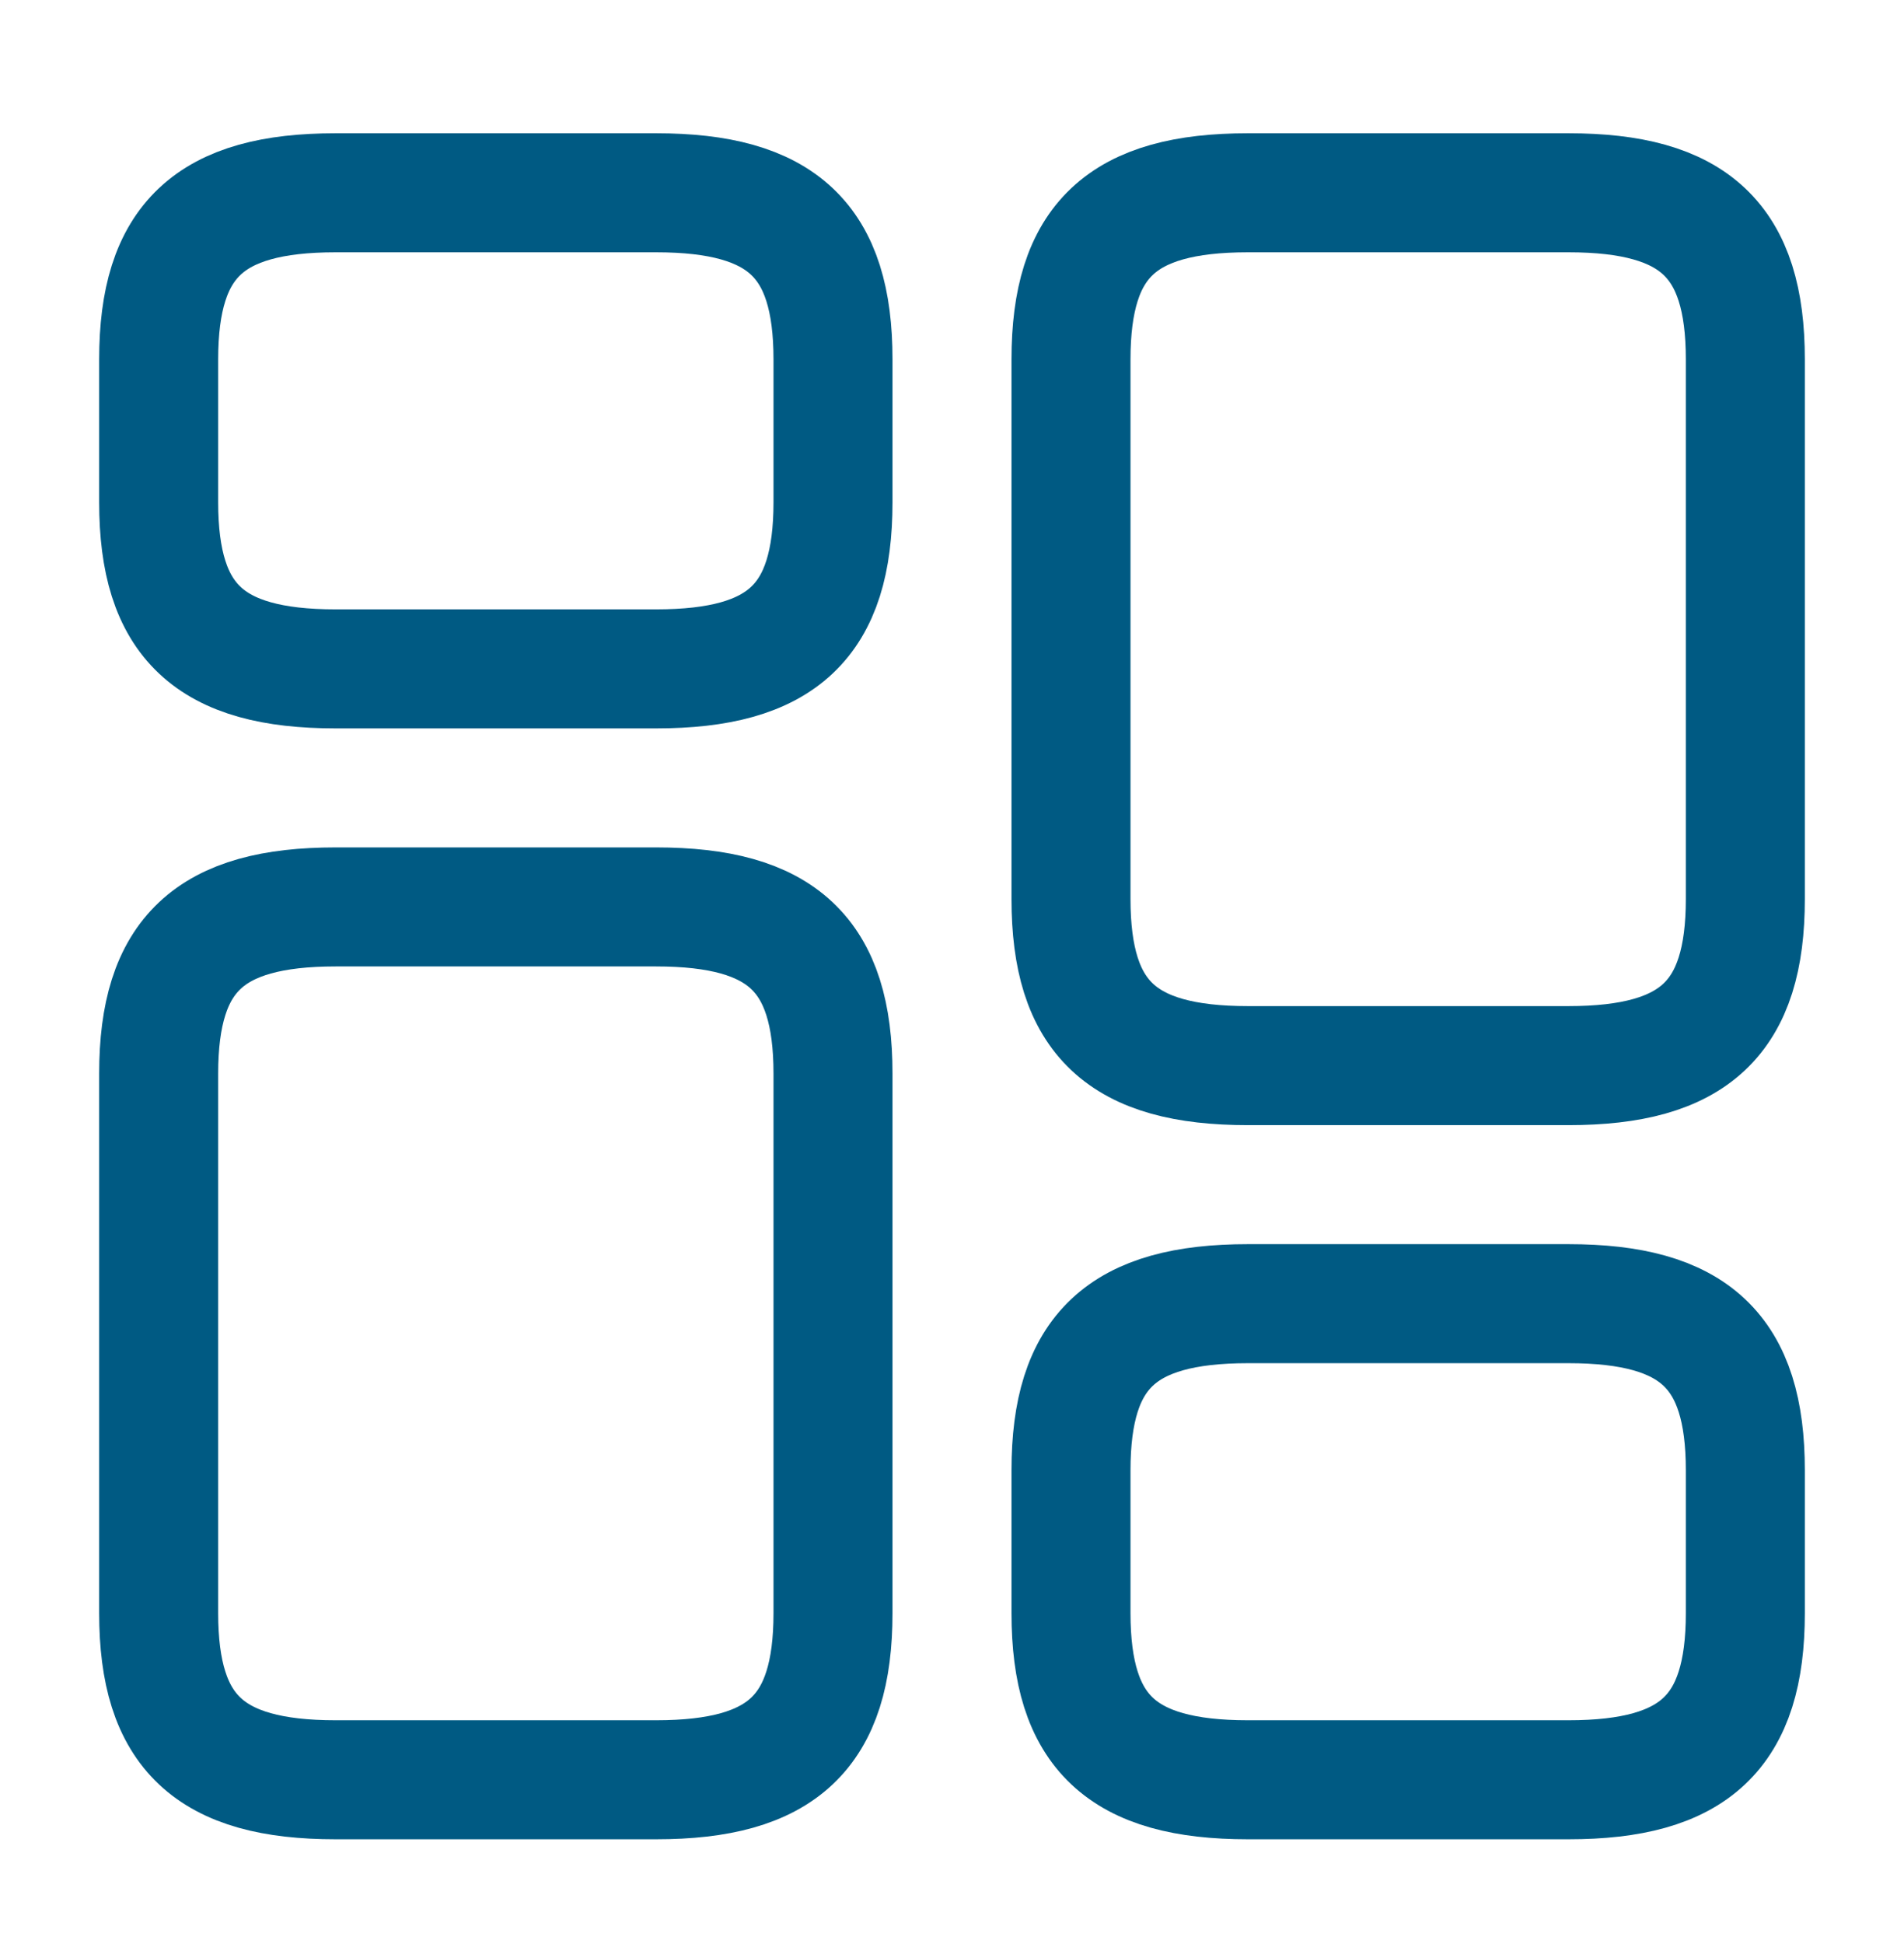 <svg width="48" height="49" viewBox="0 0 48 49" fill="none" xmlns="http://www.w3.org/2000/svg">
<path d="M44 40.659V37.059C44 34.059 42.72 32.859 39.54 32.859H31.46C28.28 32.859 27 34.059 27 37.059V40.659C27 43.659 28.28 44.859 31.46 44.859H39.54C42.72 44.859 44 43.659 44 40.659Z" stroke="#005A83" stroke-width="3" stroke-linecap="round" stroke-linejoin="round"/>
<path d="M21 27.059V40.659C21 43.659 19.72 44.859 16.54 44.859H8.46C5.28 44.859 4 43.659 4 40.659V27.059C4 24.059 5.28 22.859 8.46 22.859H16.54C19.72 22.859 21 24.059 21 27.059Z" stroke="#005A83" stroke-width="3" stroke-linecap="round" stroke-linejoin="round"/>
<path d="M44 22.659V9.059C44 6.059 42.72 4.859 39.54 4.859H31.46C28.28 4.859 27 6.059 27 9.059V22.659C27 25.659 28.28 26.859 31.46 26.859H39.54C42.72 26.859 44 25.659 44 22.659Z" stroke="#005A83" stroke-width="3" stroke-linecap="round" stroke-linejoin="round"/>
<path d="M21 9.059V12.659C21 15.659 19.72 16.859 16.54 16.859H8.46C5.28 16.859 4 15.659 4 12.659V9.059C4 6.059 5.28 4.859 8.46 4.859H16.54C19.72 4.859 21 6.059 21 9.059Z" stroke="#005A83" stroke-width="3" stroke-linecap="round" stroke-linejoin="round"/>
</svg>
